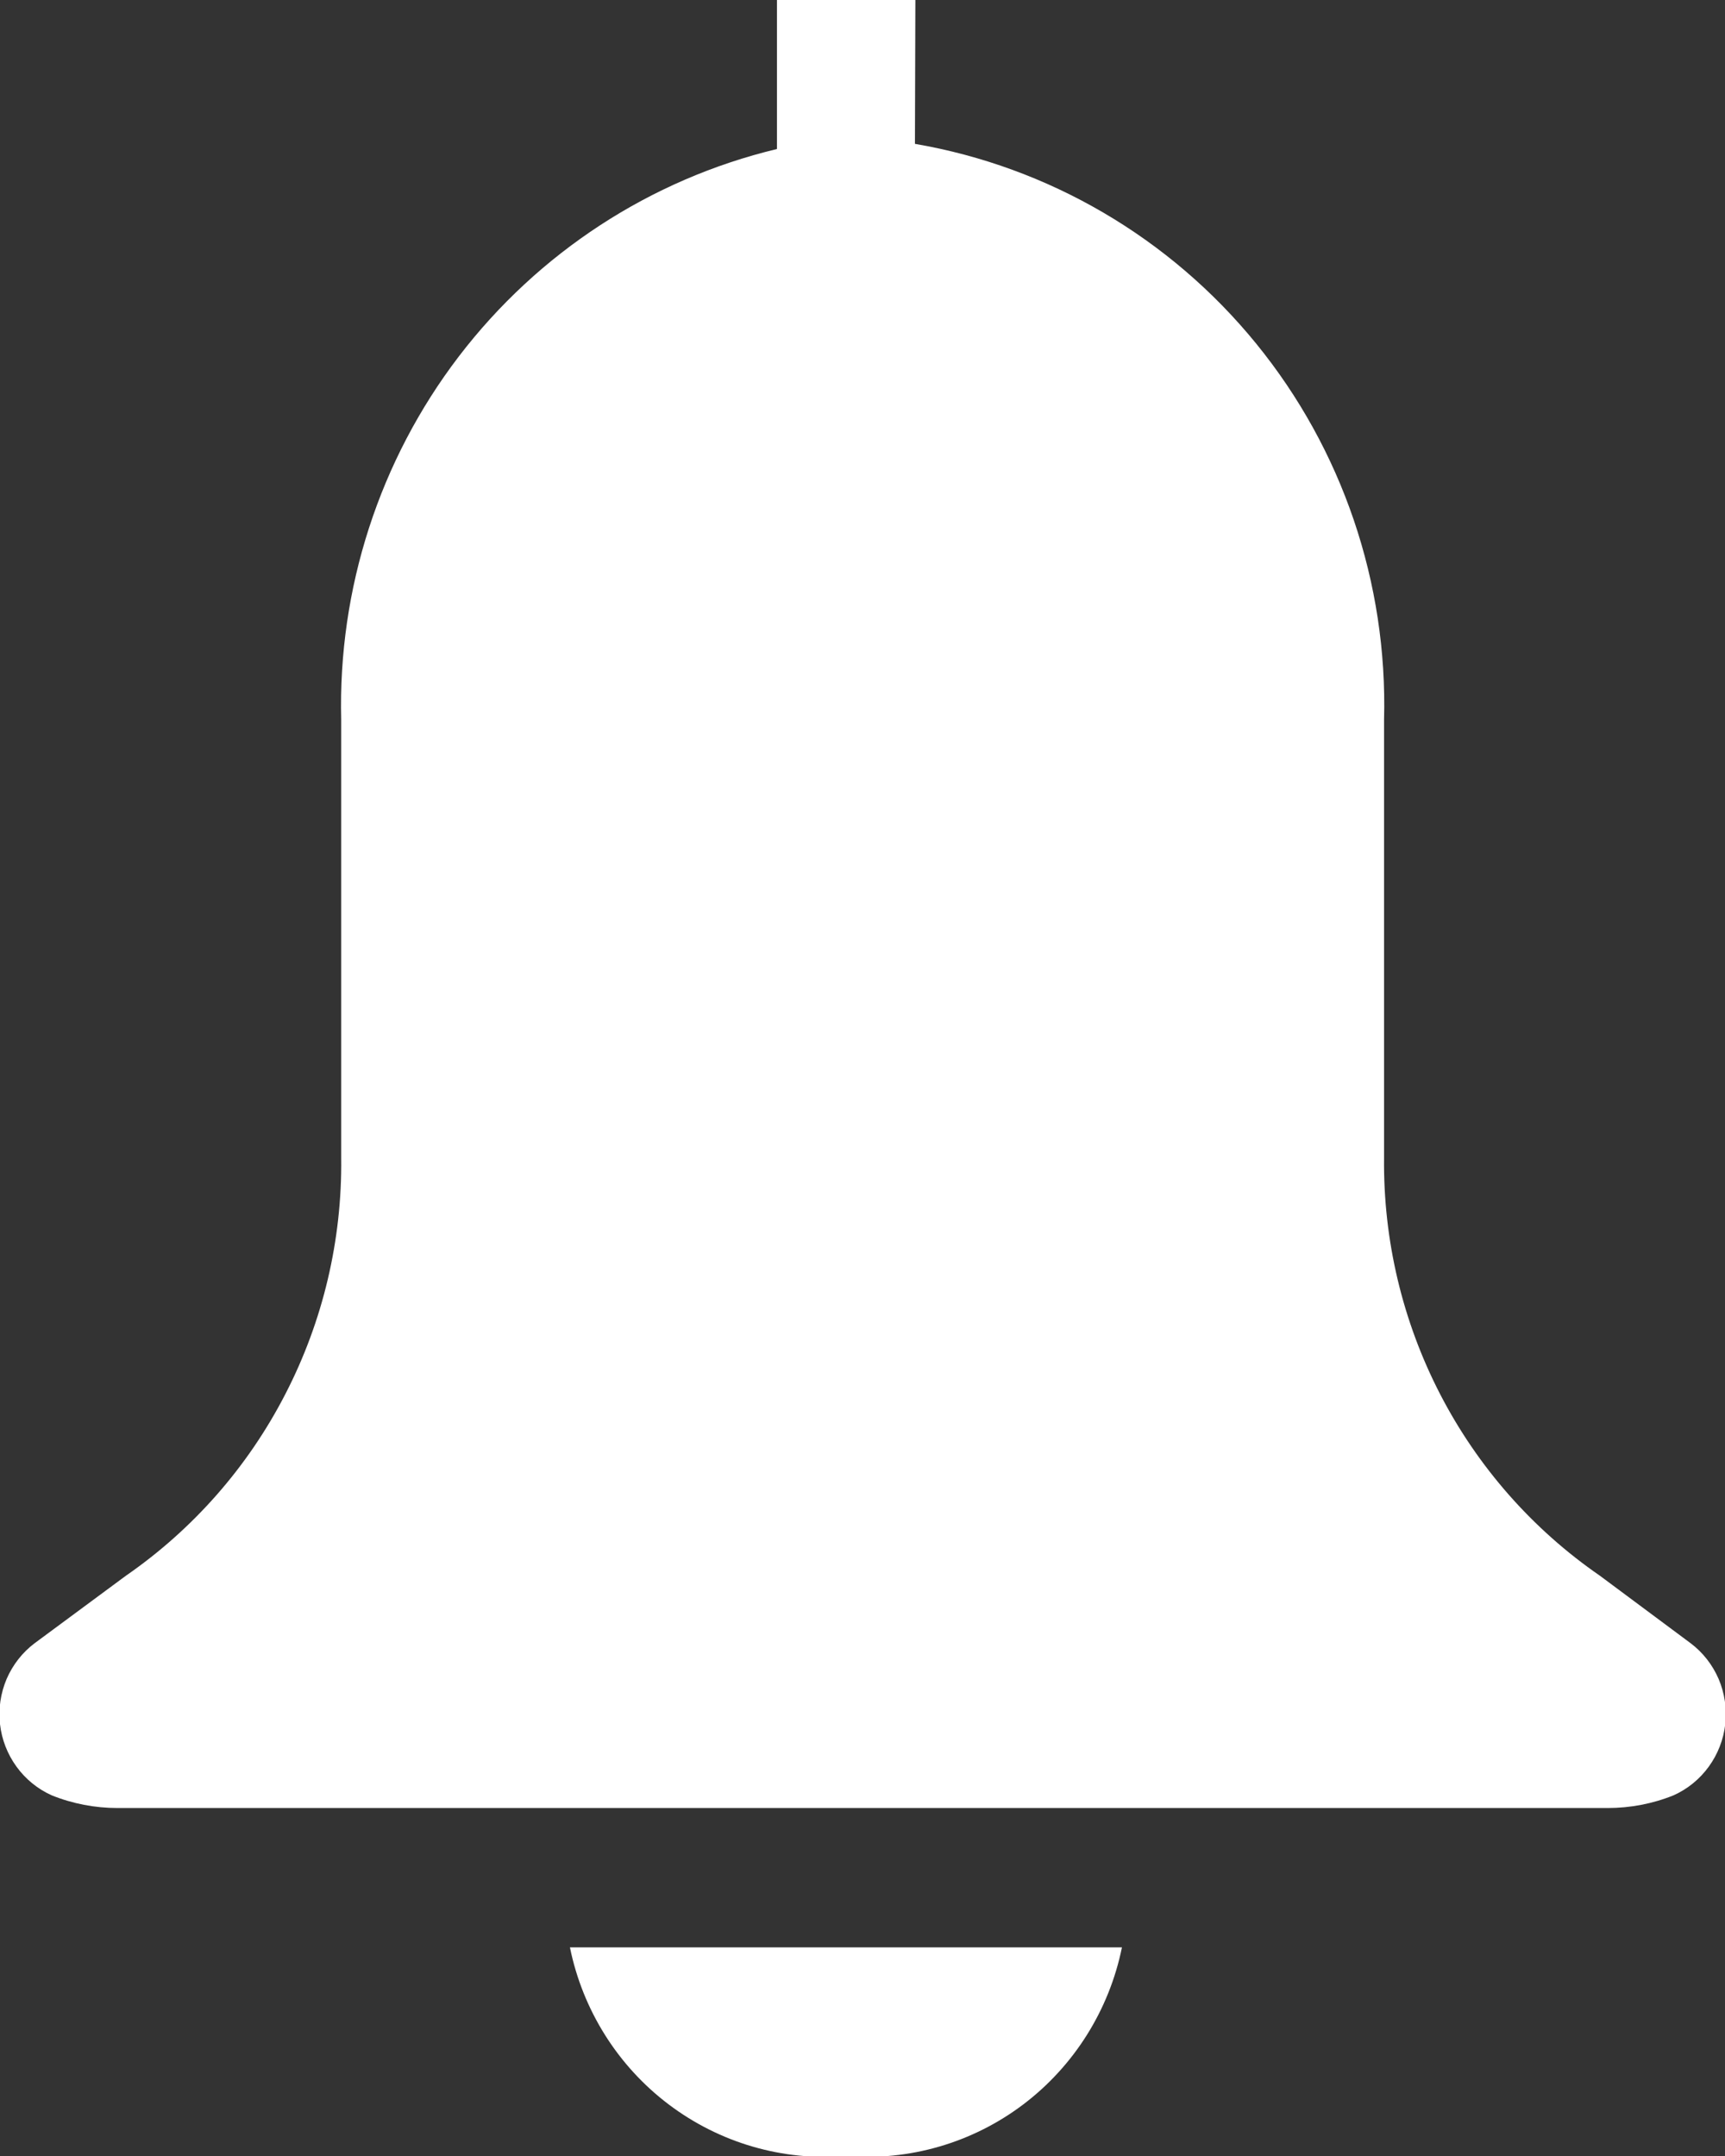 <svg width="20" height="25" viewBox="0 0 20 25" fill="none" xmlns="http://www.w3.org/2000/svg">
<rect x="0" y="0" width="20" height="25" fill="#333333" stroke="none"/>
<g clip-path="url(#clip0_0_323)">
<path fill-rule="evenodd" clip-rule="evenodd" d="M10.608 1.668C12.16 1.935 13.565 2.757 14.564 3.984C15.563 5.21 16.089 6.759 16.047 8.346V13.427C16.037 14.379 16.26 15.319 16.696 16.164C17.132 17.009 17.769 17.733 18.549 18.271L19.6 19.053C19.743 19.16 19.855 19.304 19.926 19.468C19.996 19.633 20.023 19.814 20.003 19.992C19.983 20.171 19.917 20.34 19.812 20.485C19.707 20.63 19.566 20.745 19.403 20.818C19.16 20.916 18.901 20.965 18.639 20.965H1.364C1.102 20.965 0.843 20.916 0.6 20.818C0.437 20.745 0.296 20.63 0.191 20.485C0.086 20.34 0.02 20.171 -0 19.992C-0.02 19.814 0.007 19.633 0.077 19.468C0.148 19.304 0.26 19.16 0.403 19.053L1.459 18.272C2.238 17.733 2.874 17.01 3.309 16.164C3.745 15.319 3.967 14.379 3.956 13.427V8.346C3.918 6.826 4.399 5.339 5.319 4.134C6.239 2.93 7.541 2.08 9.008 1.728V0H10.613L10.608 1.668ZM6.608 22.581C6.756 23.309 7.164 23.957 7.753 24.402C8.343 24.848 9.074 25.061 9.809 25C10.543 25.06 11.274 24.848 11.864 24.402C12.453 23.956 12.86 23.308 13.008 22.581H6.608Z" fill="white"/>
</g>
<defs>
<clipPath id="clip0_0_323">
<rect width="20" height="25" fill="white"/>
</clipPath>
</defs>
</svg>
